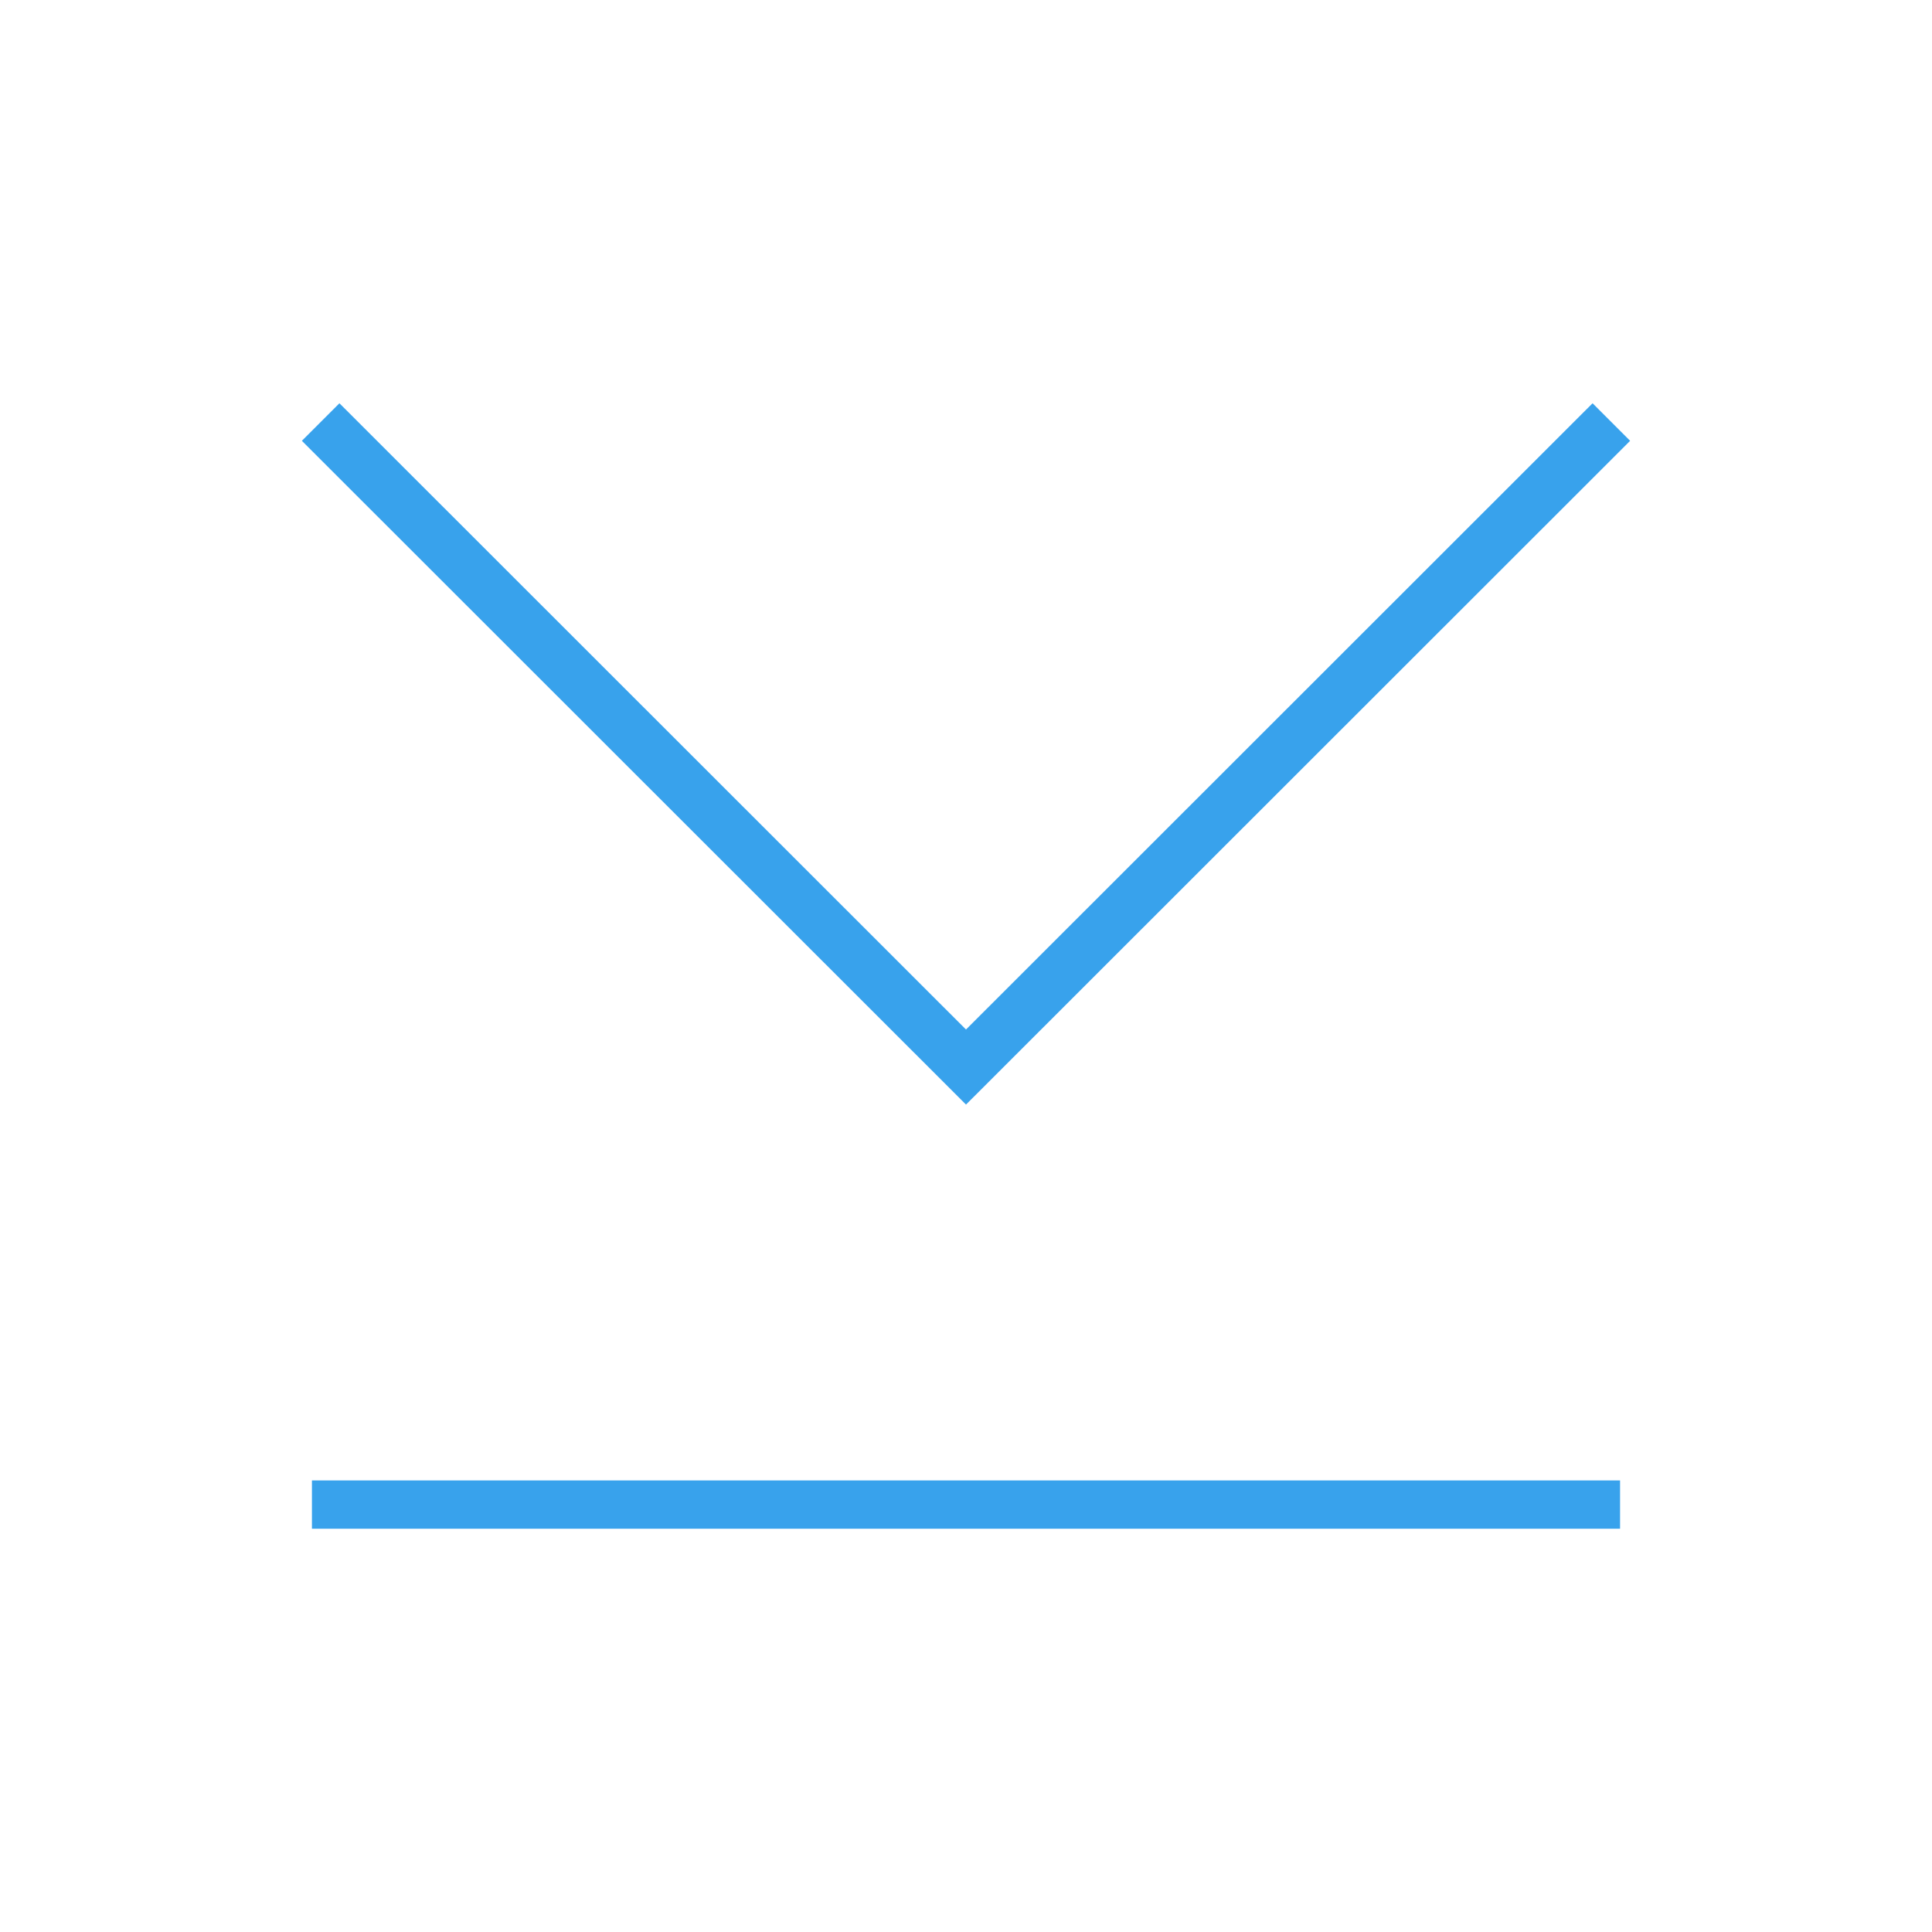 <?xml version="1.0" encoding="UTF-8" standalone="no"?>
<!-- Created with Inkscape (http://www.inkscape.org/) -->

<svg
   xmlns:dc="http://purl.org/dc/elements/1.1/"
   xmlns:cc="http://creativecommons.org/ns#"
   xmlns:rdf="http://www.w3.org/1999/02/22-rdf-syntax-ns#"
   xmlns:svg="http://www.w3.org/2000/svg"
   xmlns="http://www.w3.org/2000/svg"
   xmlns:sodipodi="http://sodipodi.sourceforge.net/DTD/sodipodi-0.dtd"
   xmlns:inkscape="http://www.inkscape.org/namespaces/inkscape"
   width="48px"
   height="48px"
   id="svg4359"
   version="1.1"
   inkscape:version="0.48+devel r12392"
   sodipodi:docname="arrow-down-double.svg">
  <defs
     id="defs4361" />
  <sodipodi:namedview
     id="base"
     pagecolor="#ffffff"
     bordercolor="#666666"
     borderopacity="1.0"
     inkscape:pageopacity="0.0"
     inkscape:pageshadow="2"
     inkscape:zoom="6.1098448"
     inkscape:cx="-1.240157"
     inkscape:cy="26.019755"
     inkscape:current-layer="layer1"
     showgrid="true"
     inkscape:grid-bbox="true"
     inkscape:document-units="px"
     inkscape:window-width="1366"
     inkscape:window-height="715"
     inkscape:window-x="0"
     inkscape:window-y="30"
     inkscape:window-maximized="1" />
  <g
     id="layer1"
     inkscape:label="Layer 1"
     inkscape:groupmode="layer">
    <path
       style="fill:#38a2ec;fill-opacity:1;fill-rule:nonzero;stroke:none"
       d="M 7.5,10.952 23.079,26.522 24,27.443 24.922,26.522 40.5,10.952 39.567,10.019 24,25.578 8.433,10.019 Z"
       id="path7354-1"
       inkscape:connector-curvature="0"
       sodipodi:nodetypes="ccccccccc" />
    <path
       inkscape:connector-curvature="0"
       id="path124"
       style="fill:#38a2ec;fill-opacity:1;fill-rule:nonzero;stroke:none;display:inline"
       d="m 7.75,36.781 32.5,0 0,1.2 L 7.75,37.981 Z"
       sodipodi:nodetypes="ccccc" />
  </g>
</svg>
